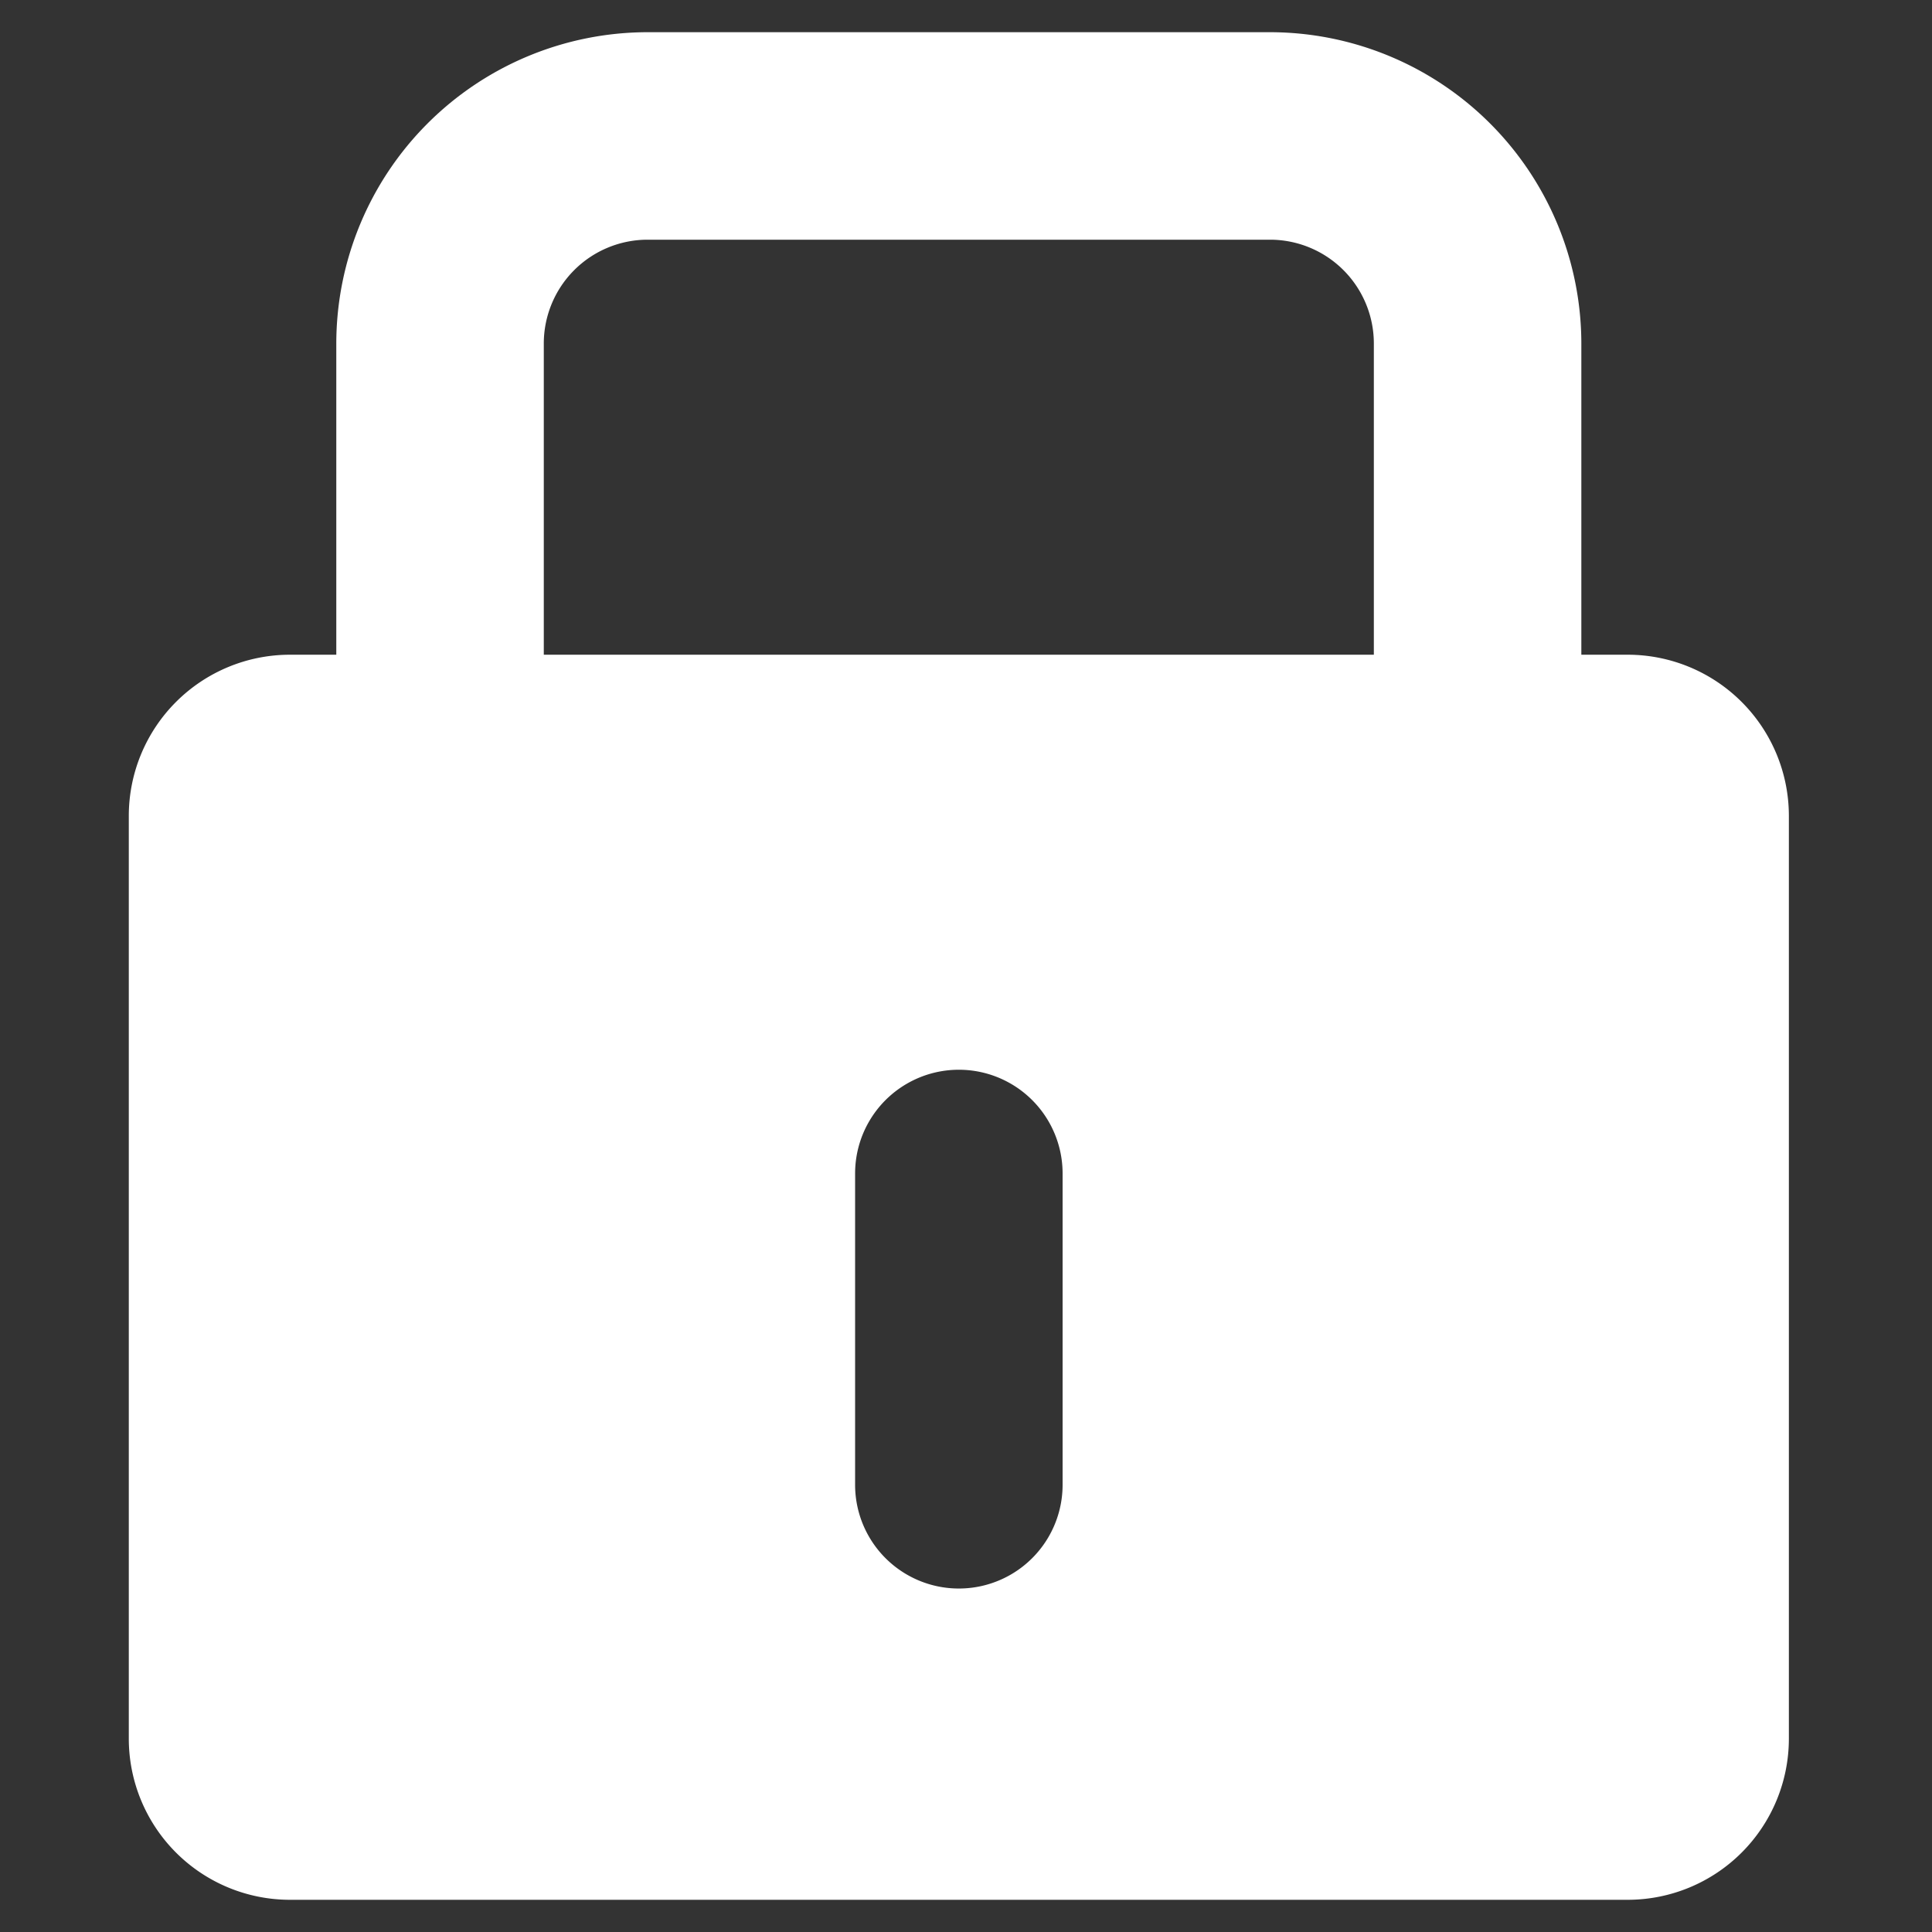 <svg id="组_49528" data-name="组 49528" xmlns="http://www.w3.org/2000/svg" width="60" height="60" viewBox="0 0 60 60">
  <rect x="0" y="0" width="60" height="60" fill="#333333" stroke="none"/>
  <rect id="矩形_3434" data-name="矩形 3434" width="60" height="60" fill="#fff" opacity="0"/>
  <path id="联合_130" data-name="联合 130" d="M5,58a5.006,5.006,0,0,1-5-5V24.333a5.006,5.006,0,0,1,5-5H6.444V9.666A9.677,9.677,0,0,1,16.11,0H35.445A9.677,9.677,0,0,1,45.11,9.666v9.667h1.445a5.006,5.006,0,0,1,5,5V53a5.006,5.006,0,0,1-5,5ZM22.556,35.444v9.667a3.222,3.222,0,1,0,6.444,0V35.444a3.222,3.222,0,0,0-6.444,0Zm16.11-16.111V9.666a3.225,3.225,0,0,0-3.221-3.222H16.11a3.226,3.226,0,0,0-3.222,3.222v9.667Z" transform="translate(4 1)" fill="#fff"/>
</svg>
